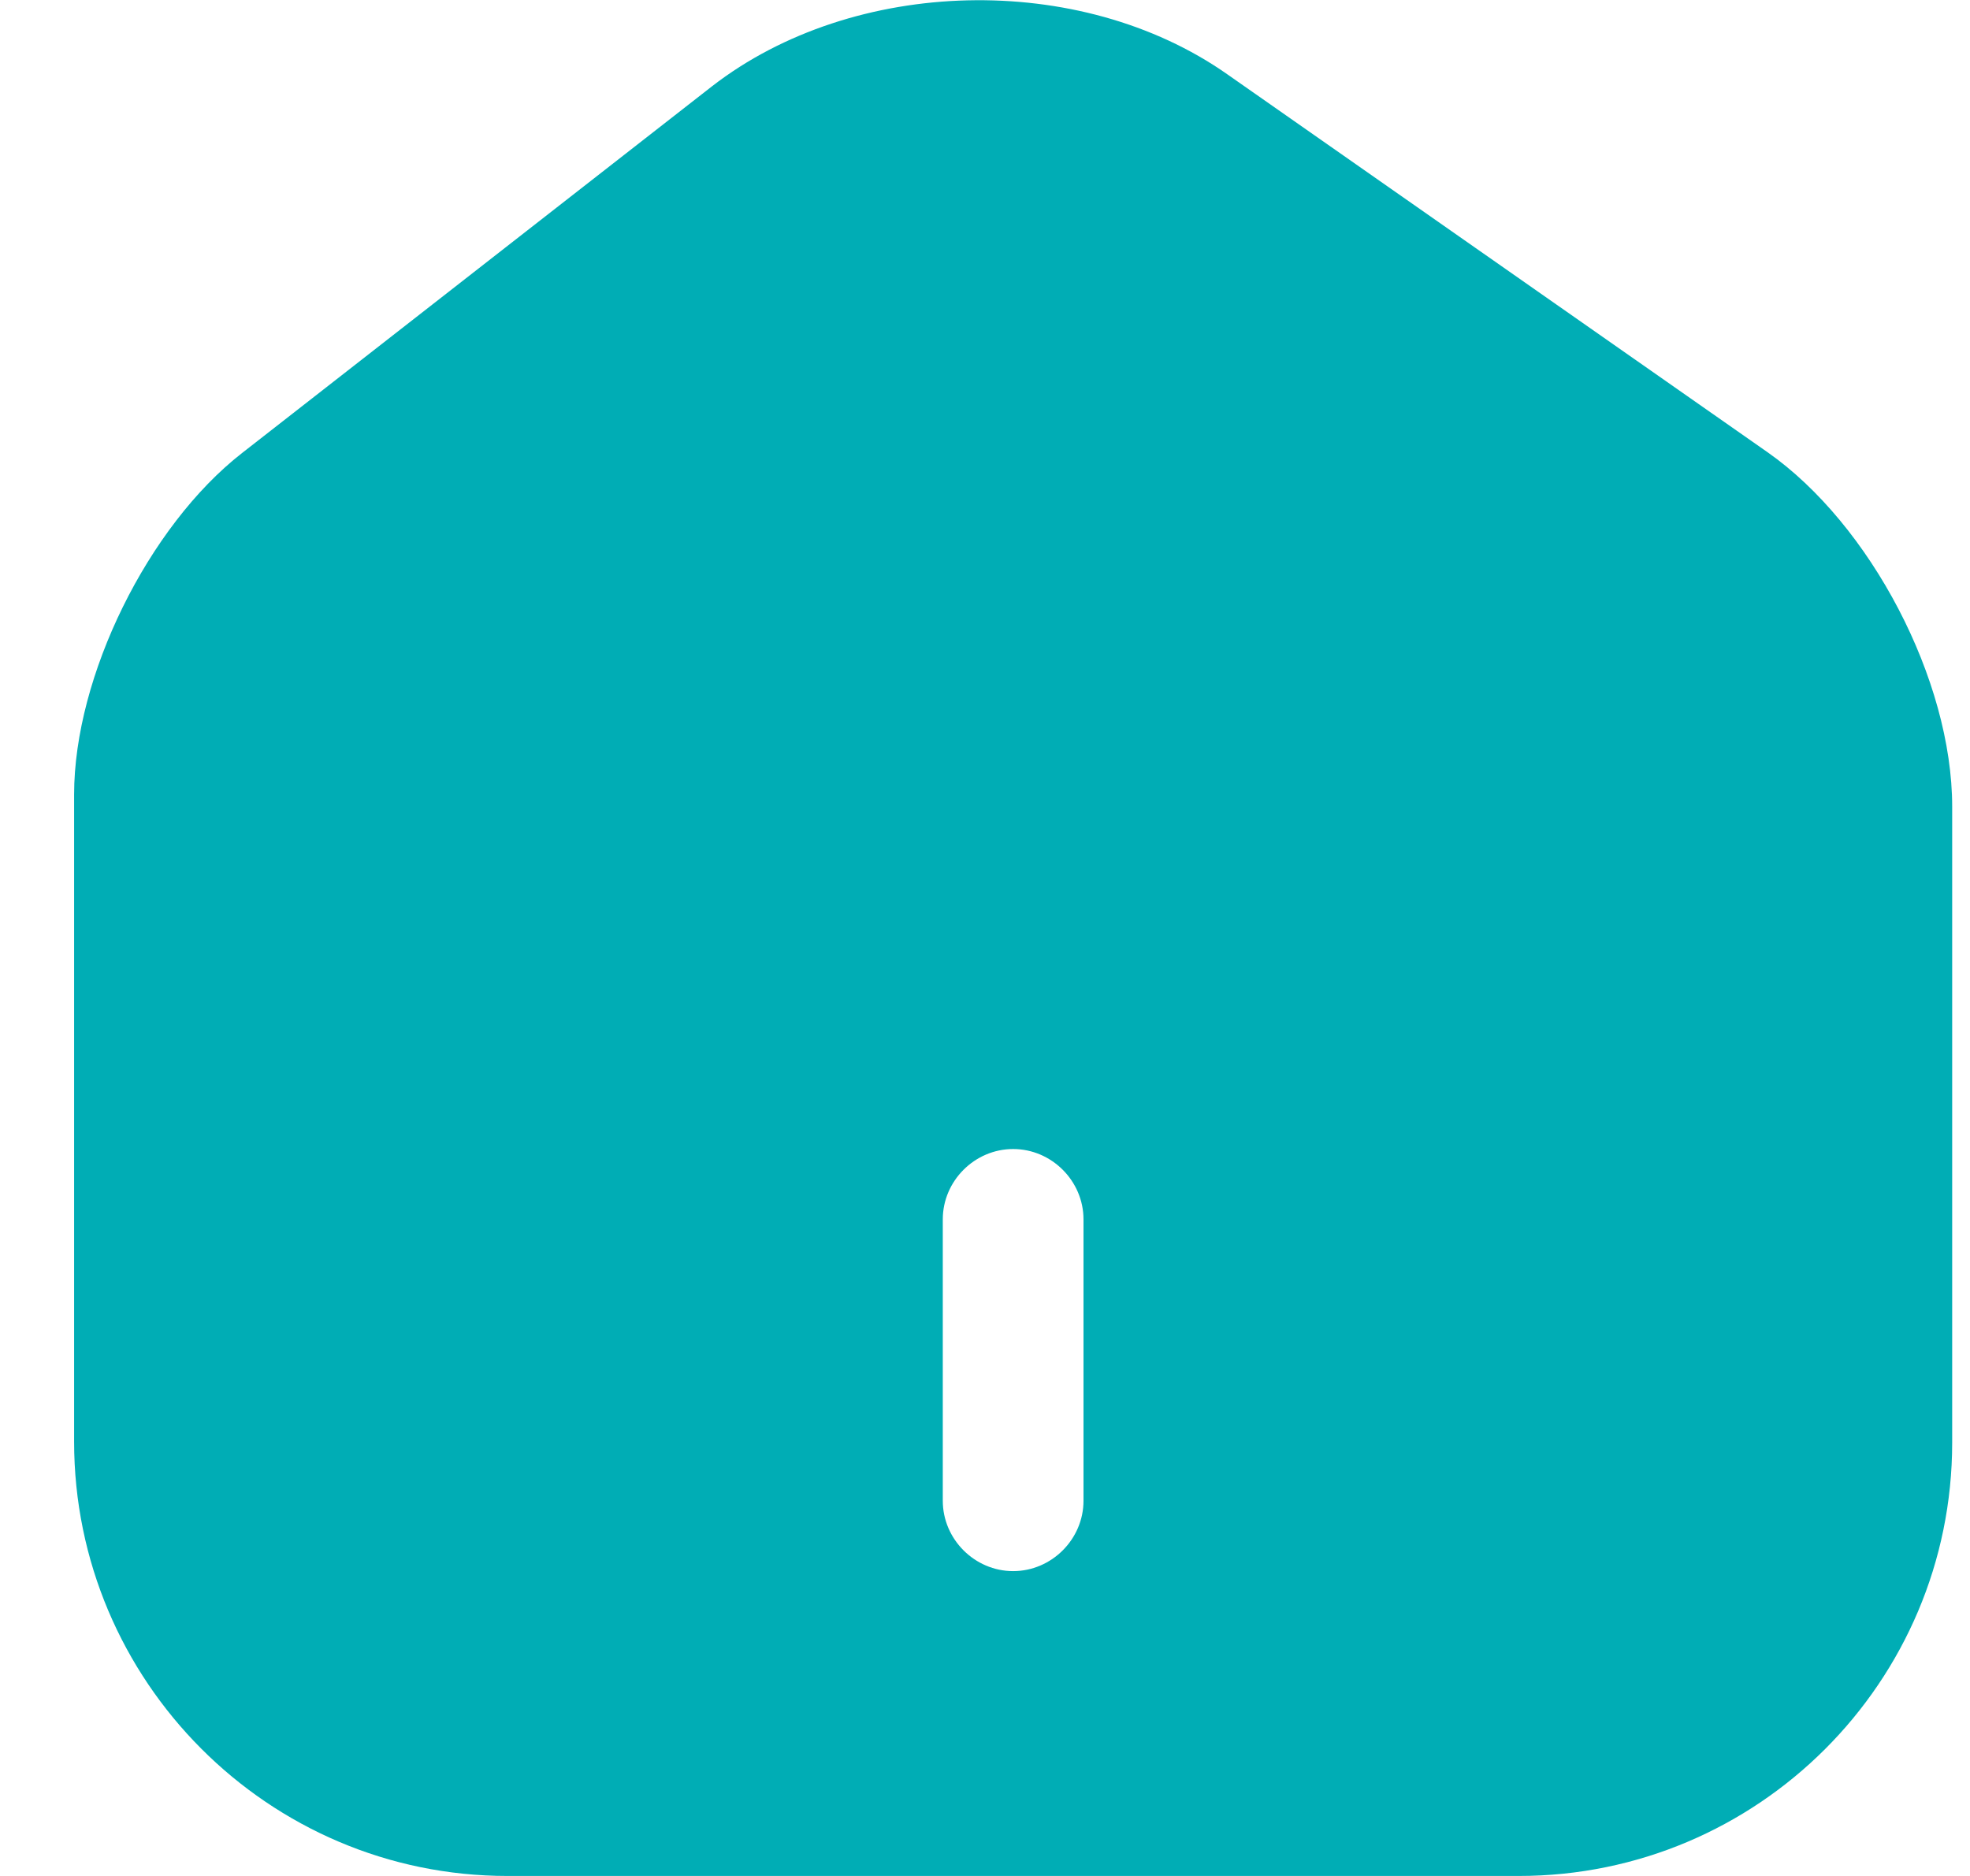 <svg width="21" height="20" viewBox="0 0 21 20" fill="none" xmlns="http://www.w3.org/2000/svg">
<path d="M18.84 4.82L13.08 0.79C11.51 -0.31 9.1 -0.25 7.59 0.92L2.58 4.83C1.58 5.61 0.79 7.21 0.79 8.47V15.37C0.79 17.92 2.86 20 5.41 20H16.19C18.74 20 20.81 17.93 20.81 15.38V8.6C20.81 7.25 19.94 5.59 18.84 4.82ZM11.55 16C11.55 16.41 11.21 16.75 10.8 16.75C10.39 16.75 10.05 16.41 10.05 16V13C10.05 12.59 10.39 12.25 10.8 12.25C11.21 12.25 11.55 12.59 11.55 13V16Z" fill="#00ADB5"/>
</svg>
